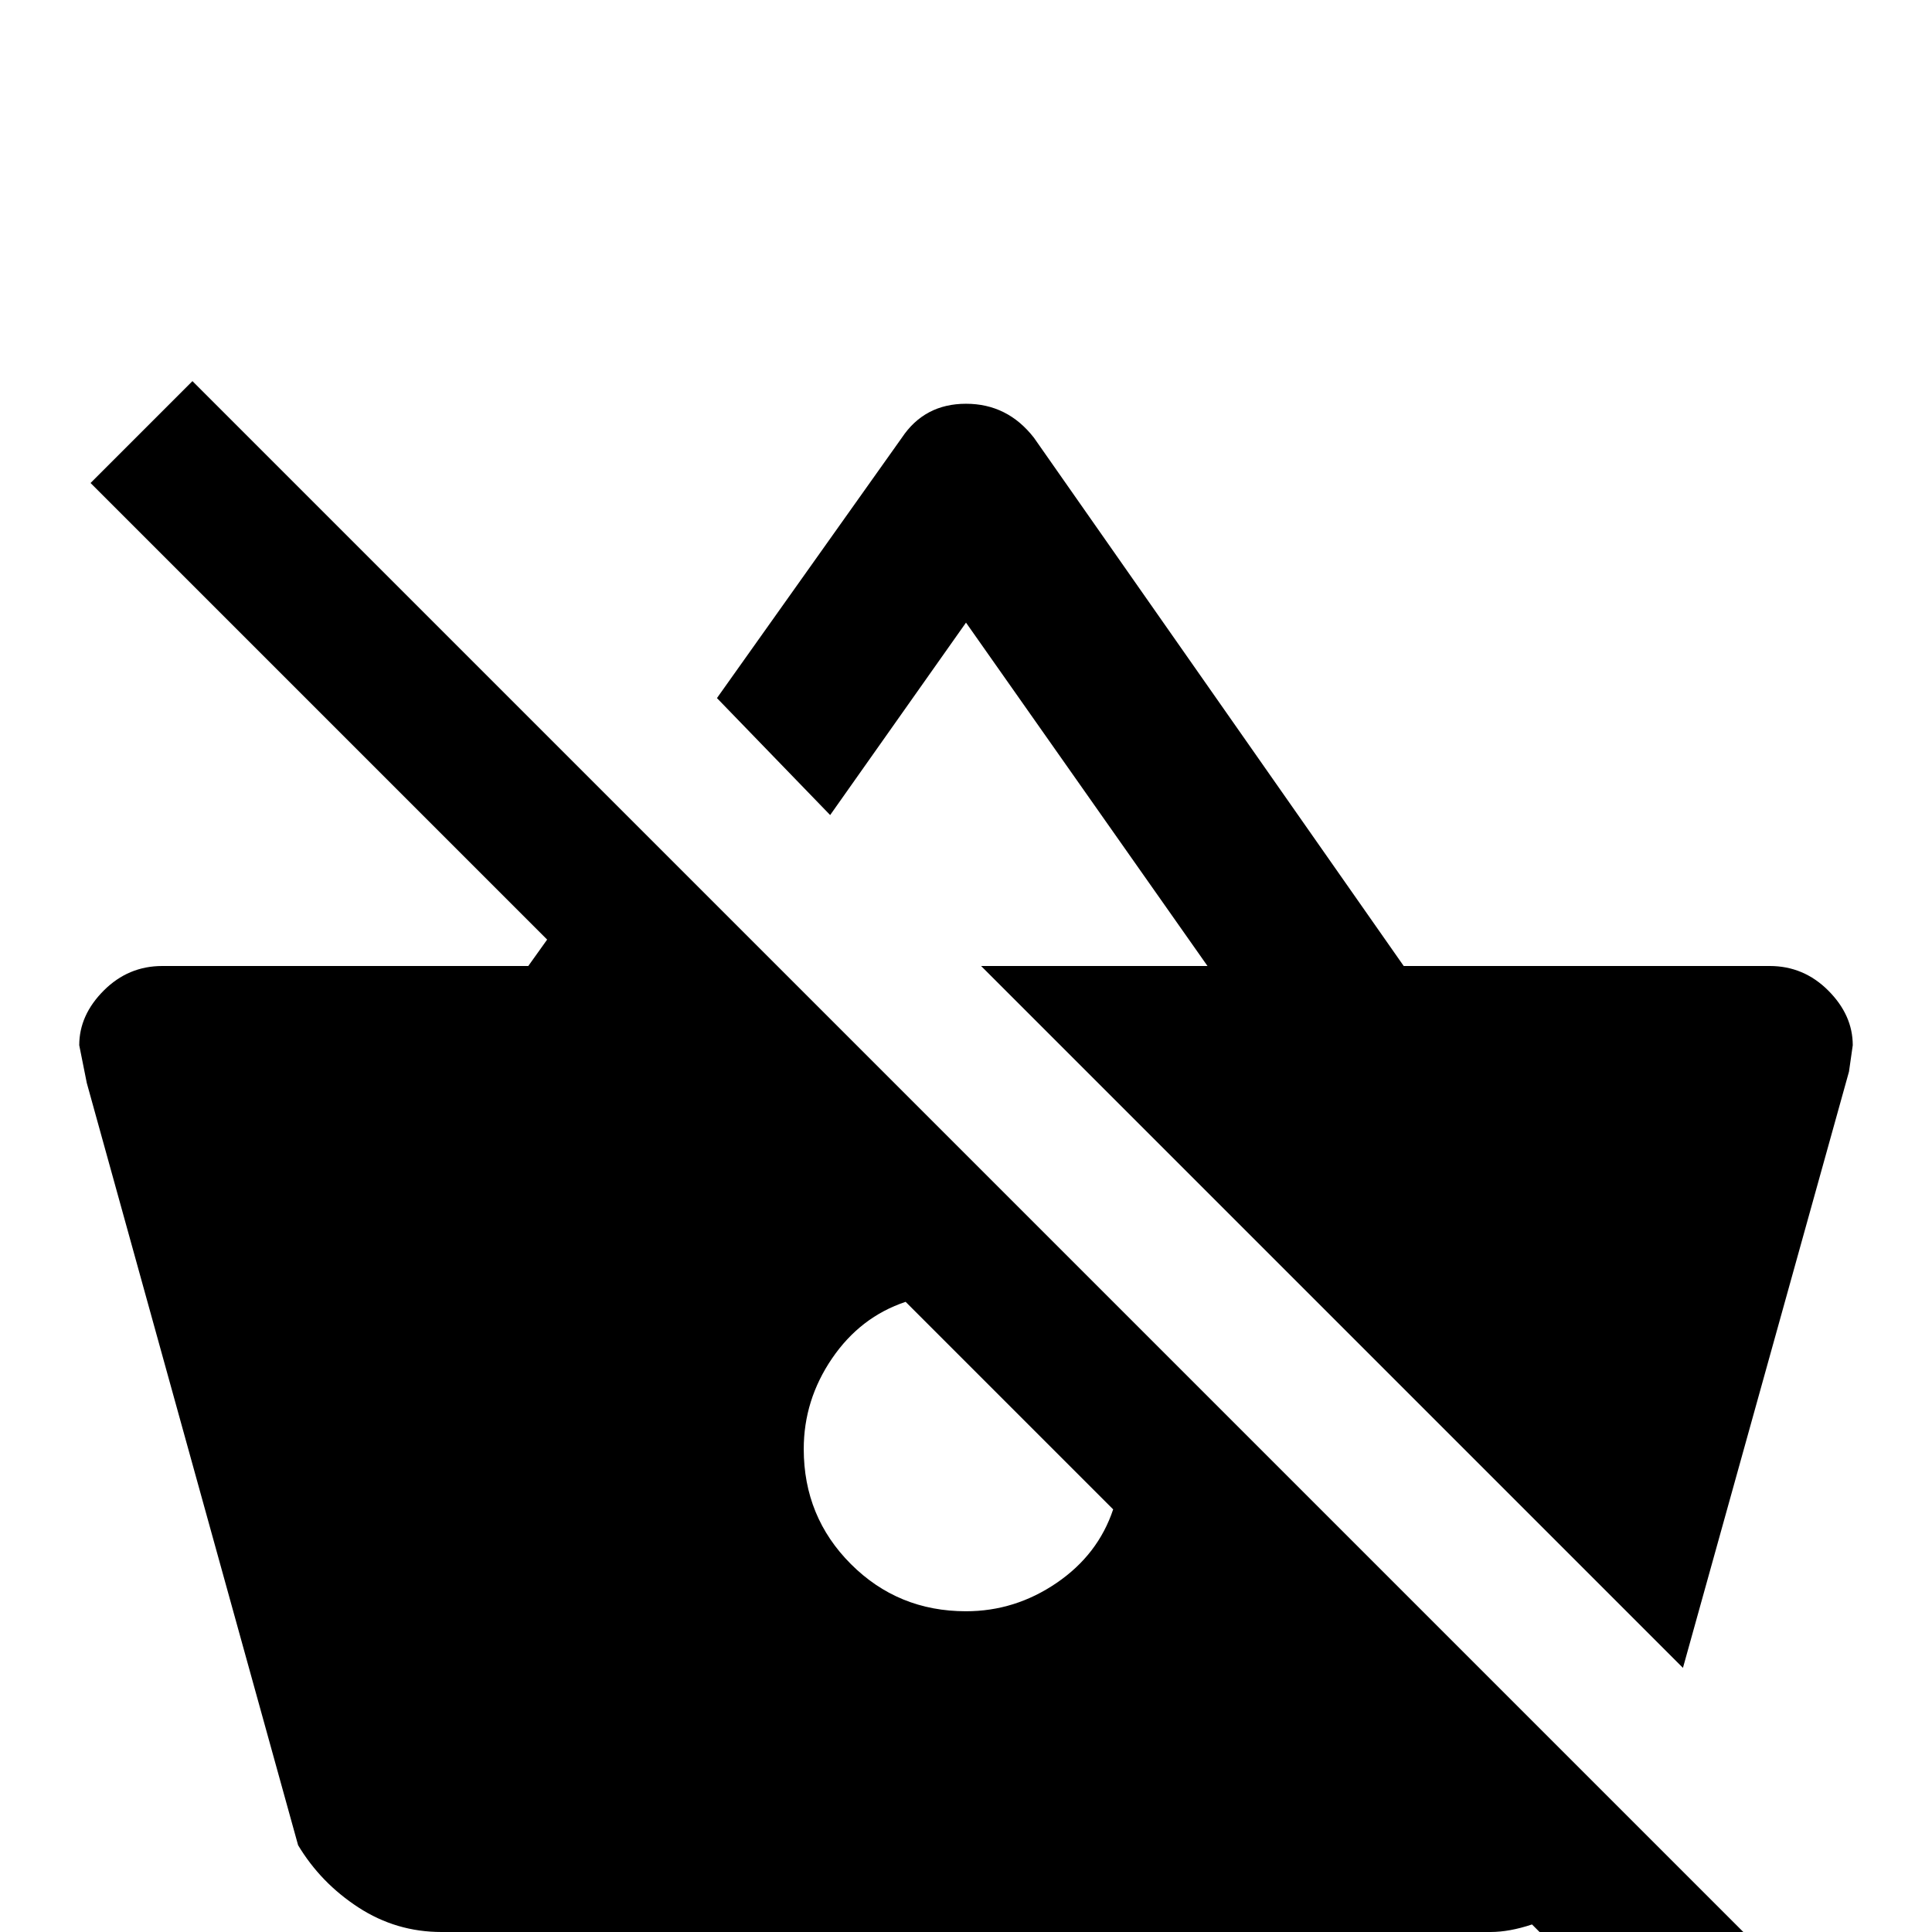 <svg xmlns="http://www.w3.org/2000/svg" viewBox="0 -512 512 512">
	<path fill="#000000" d="M491 -235L490 -228L446 -70L260 -256H320L256 -347L220 -296L190 -327L239 -396Q245 -405 256 -405Q267 -405 274 -396L372 -256H469Q478 -256 484.5 -249.5Q491 -243 491 -235ZM472 10L445 37L406 -2Q400 0 395 0H117Q105 0 95 -6.5Q85 -13 79 -23L23 -225L21 -235Q21 -243 27.5 -249.5Q34 -256 43 -256H140L145 -263L24 -384L51 -411ZM295 -112L240 -167Q228 -163 220.5 -152Q213 -141 213 -128Q213 -110 225.5 -97.5Q238 -85 256 -85Q269 -85 280 -92.5Q291 -100 295 -112Z"/>
</svg>